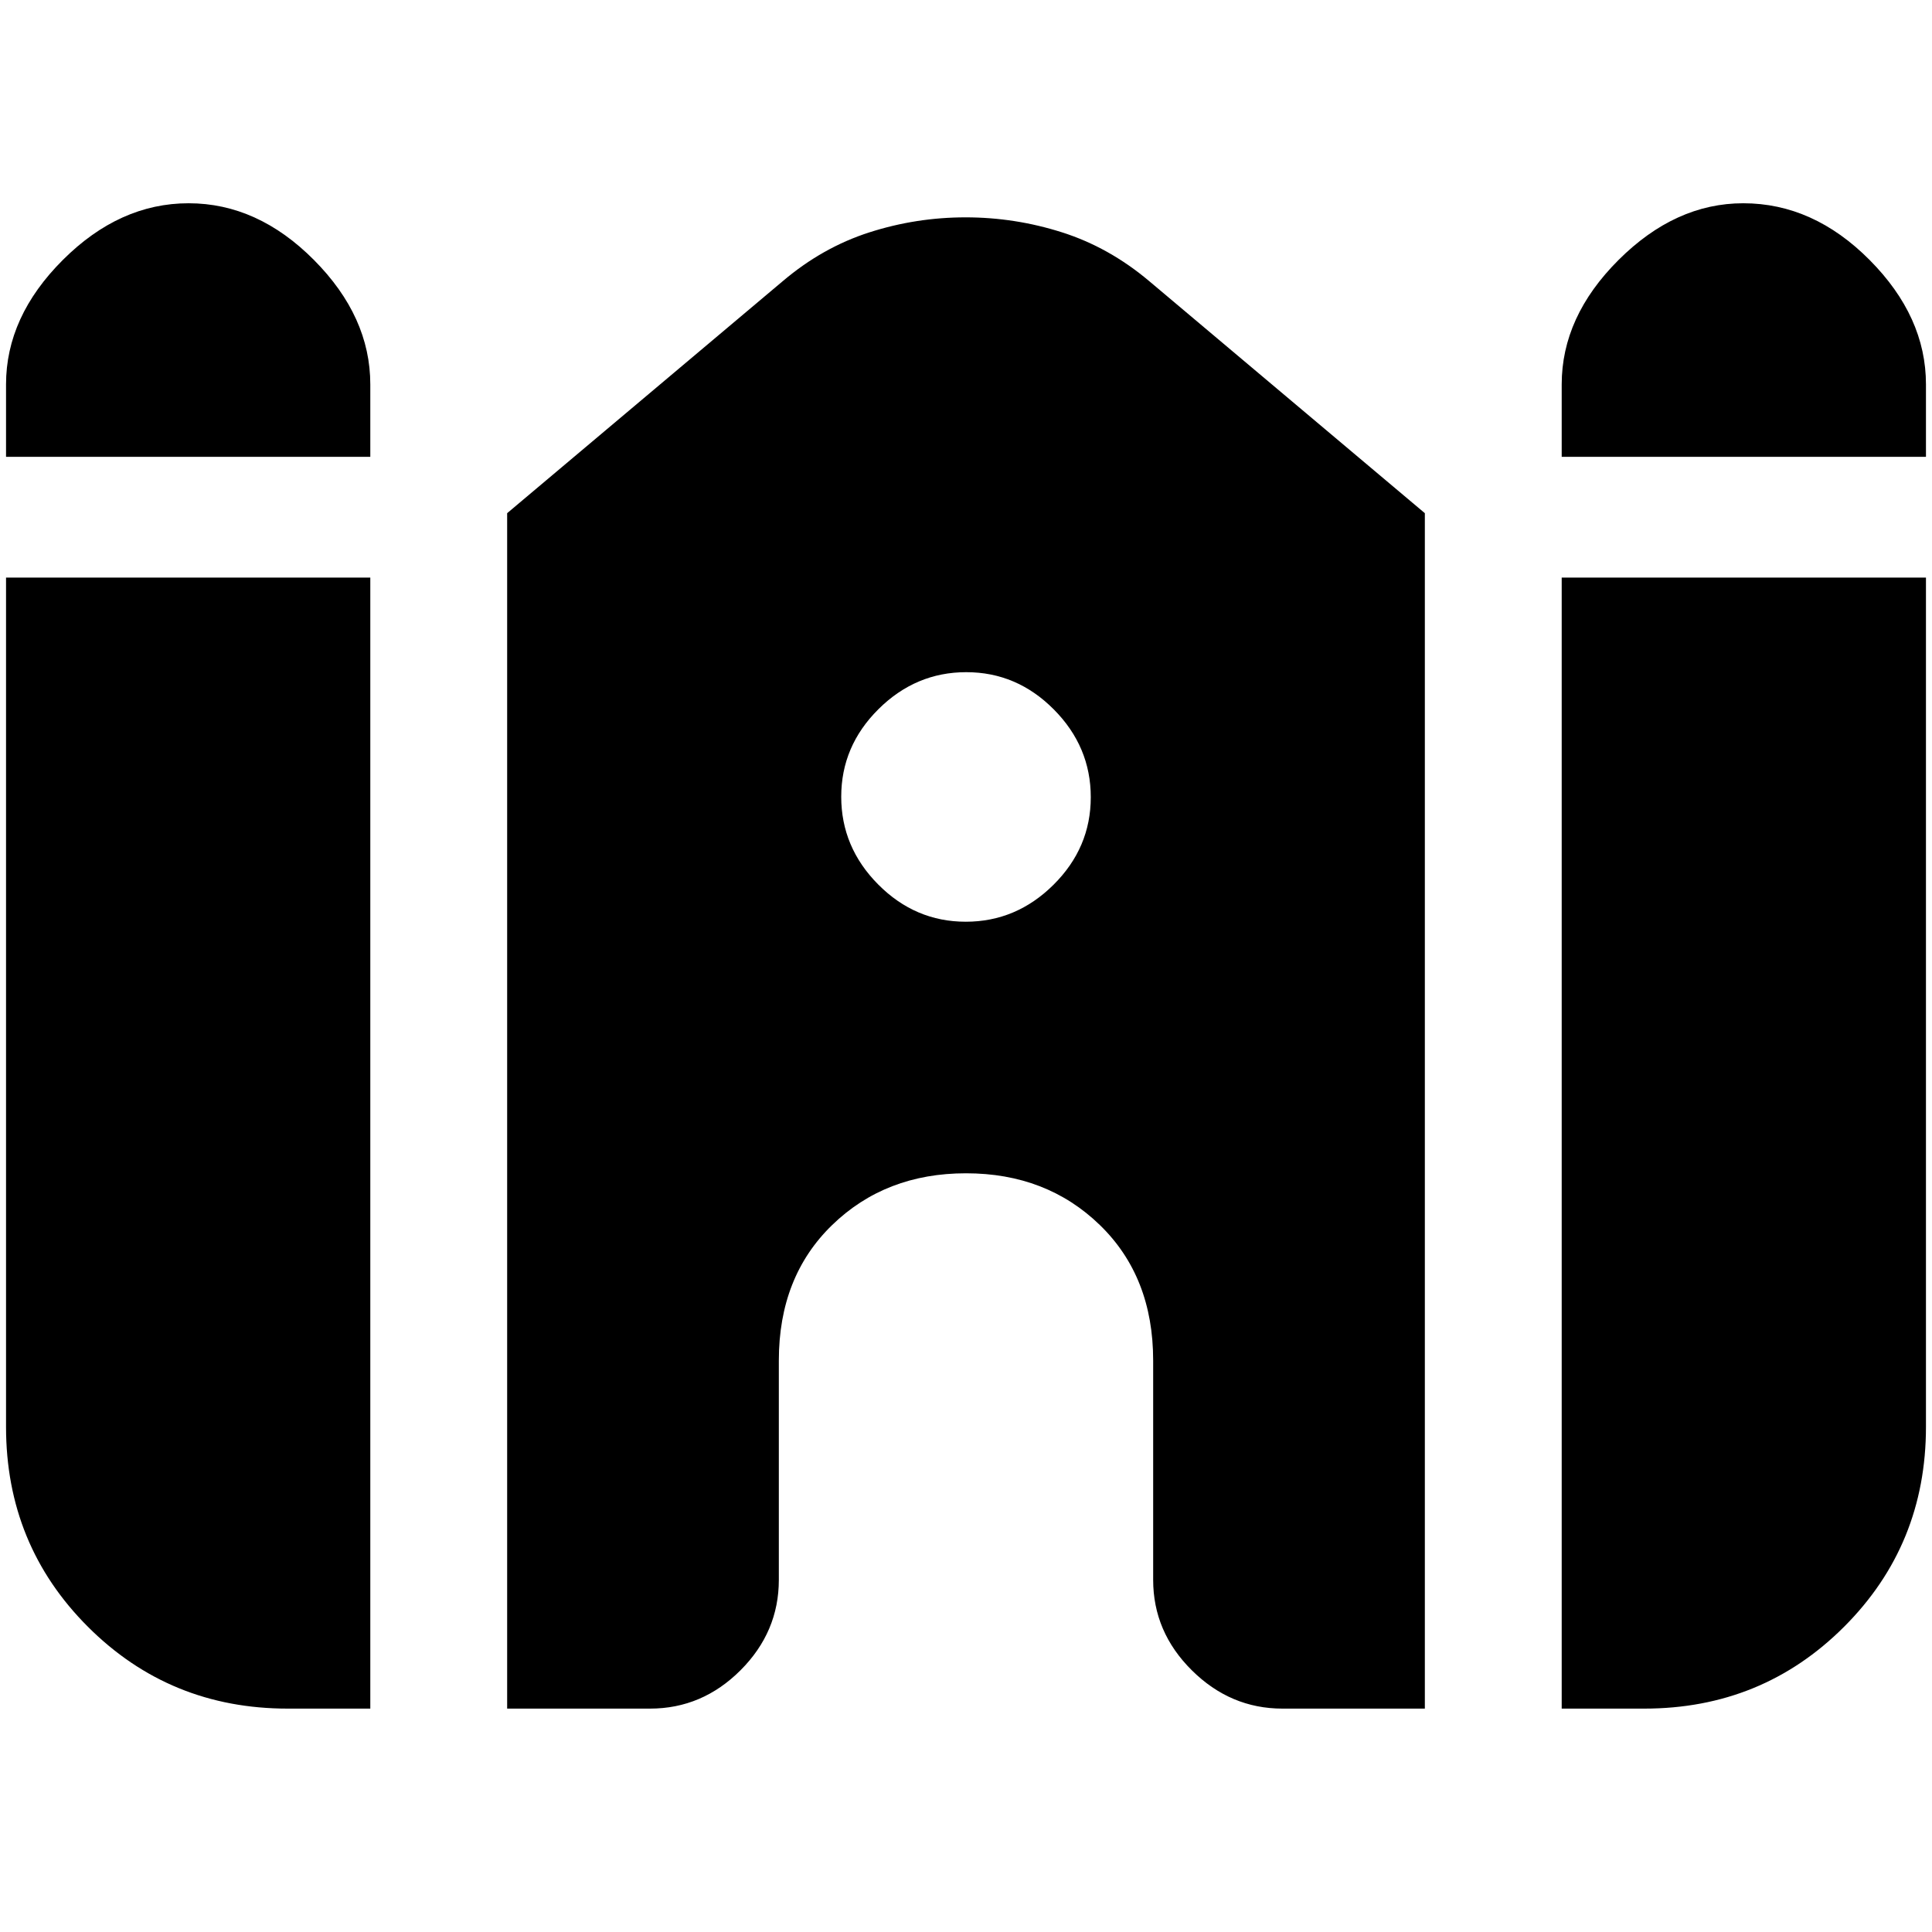 <svg xmlns="http://www.w3.org/2000/svg" height="20" viewBox="0 -960 960 960" width="20"><path d="M776-733v-36q0-33.64 28.24-61.82Q832.49-859 866.21-859 901-859 929-830.82T957-769v36H776ZM3-733v-36q0-33.64 28.21-61.82T93.71-859Q128-859 156-830.82T184-769v36H3Zm0 482v-422h181v562h-41q-58.65 0-99.33-40.68Q3-192.35 3-251Zm249 140v-594l137.05-115.38q19.75-16.73 42.97-24.17Q455.25-852 479.8-852t47.92 7.45q23.36 7.44 43.23 24.17L708-705v594h-70.74q-25.86 0-45.06-19.05Q573-149.1 573-175v-109q0-41.6-26.5-67.3Q520-377 480-377t-66.5 25.7Q387-325.6 387-284v109q0 25.9-19.05 44.95Q348.9-111 323-111h-71Zm524 0v-562h181v422q0 58.65-40.67 99.32Q875.65-111 817-111h-41ZM479.88-502q25.12 0 43.62-18.38 18.5-18.38 18.5-43.5t-18.38-43.62q-18.38-18.5-43.5-18.5t-43.62 18.38q-18.5 18.38-18.5 43.5t18.38 43.62q18.38 18.5 43.5 18.5Z"/></svg>